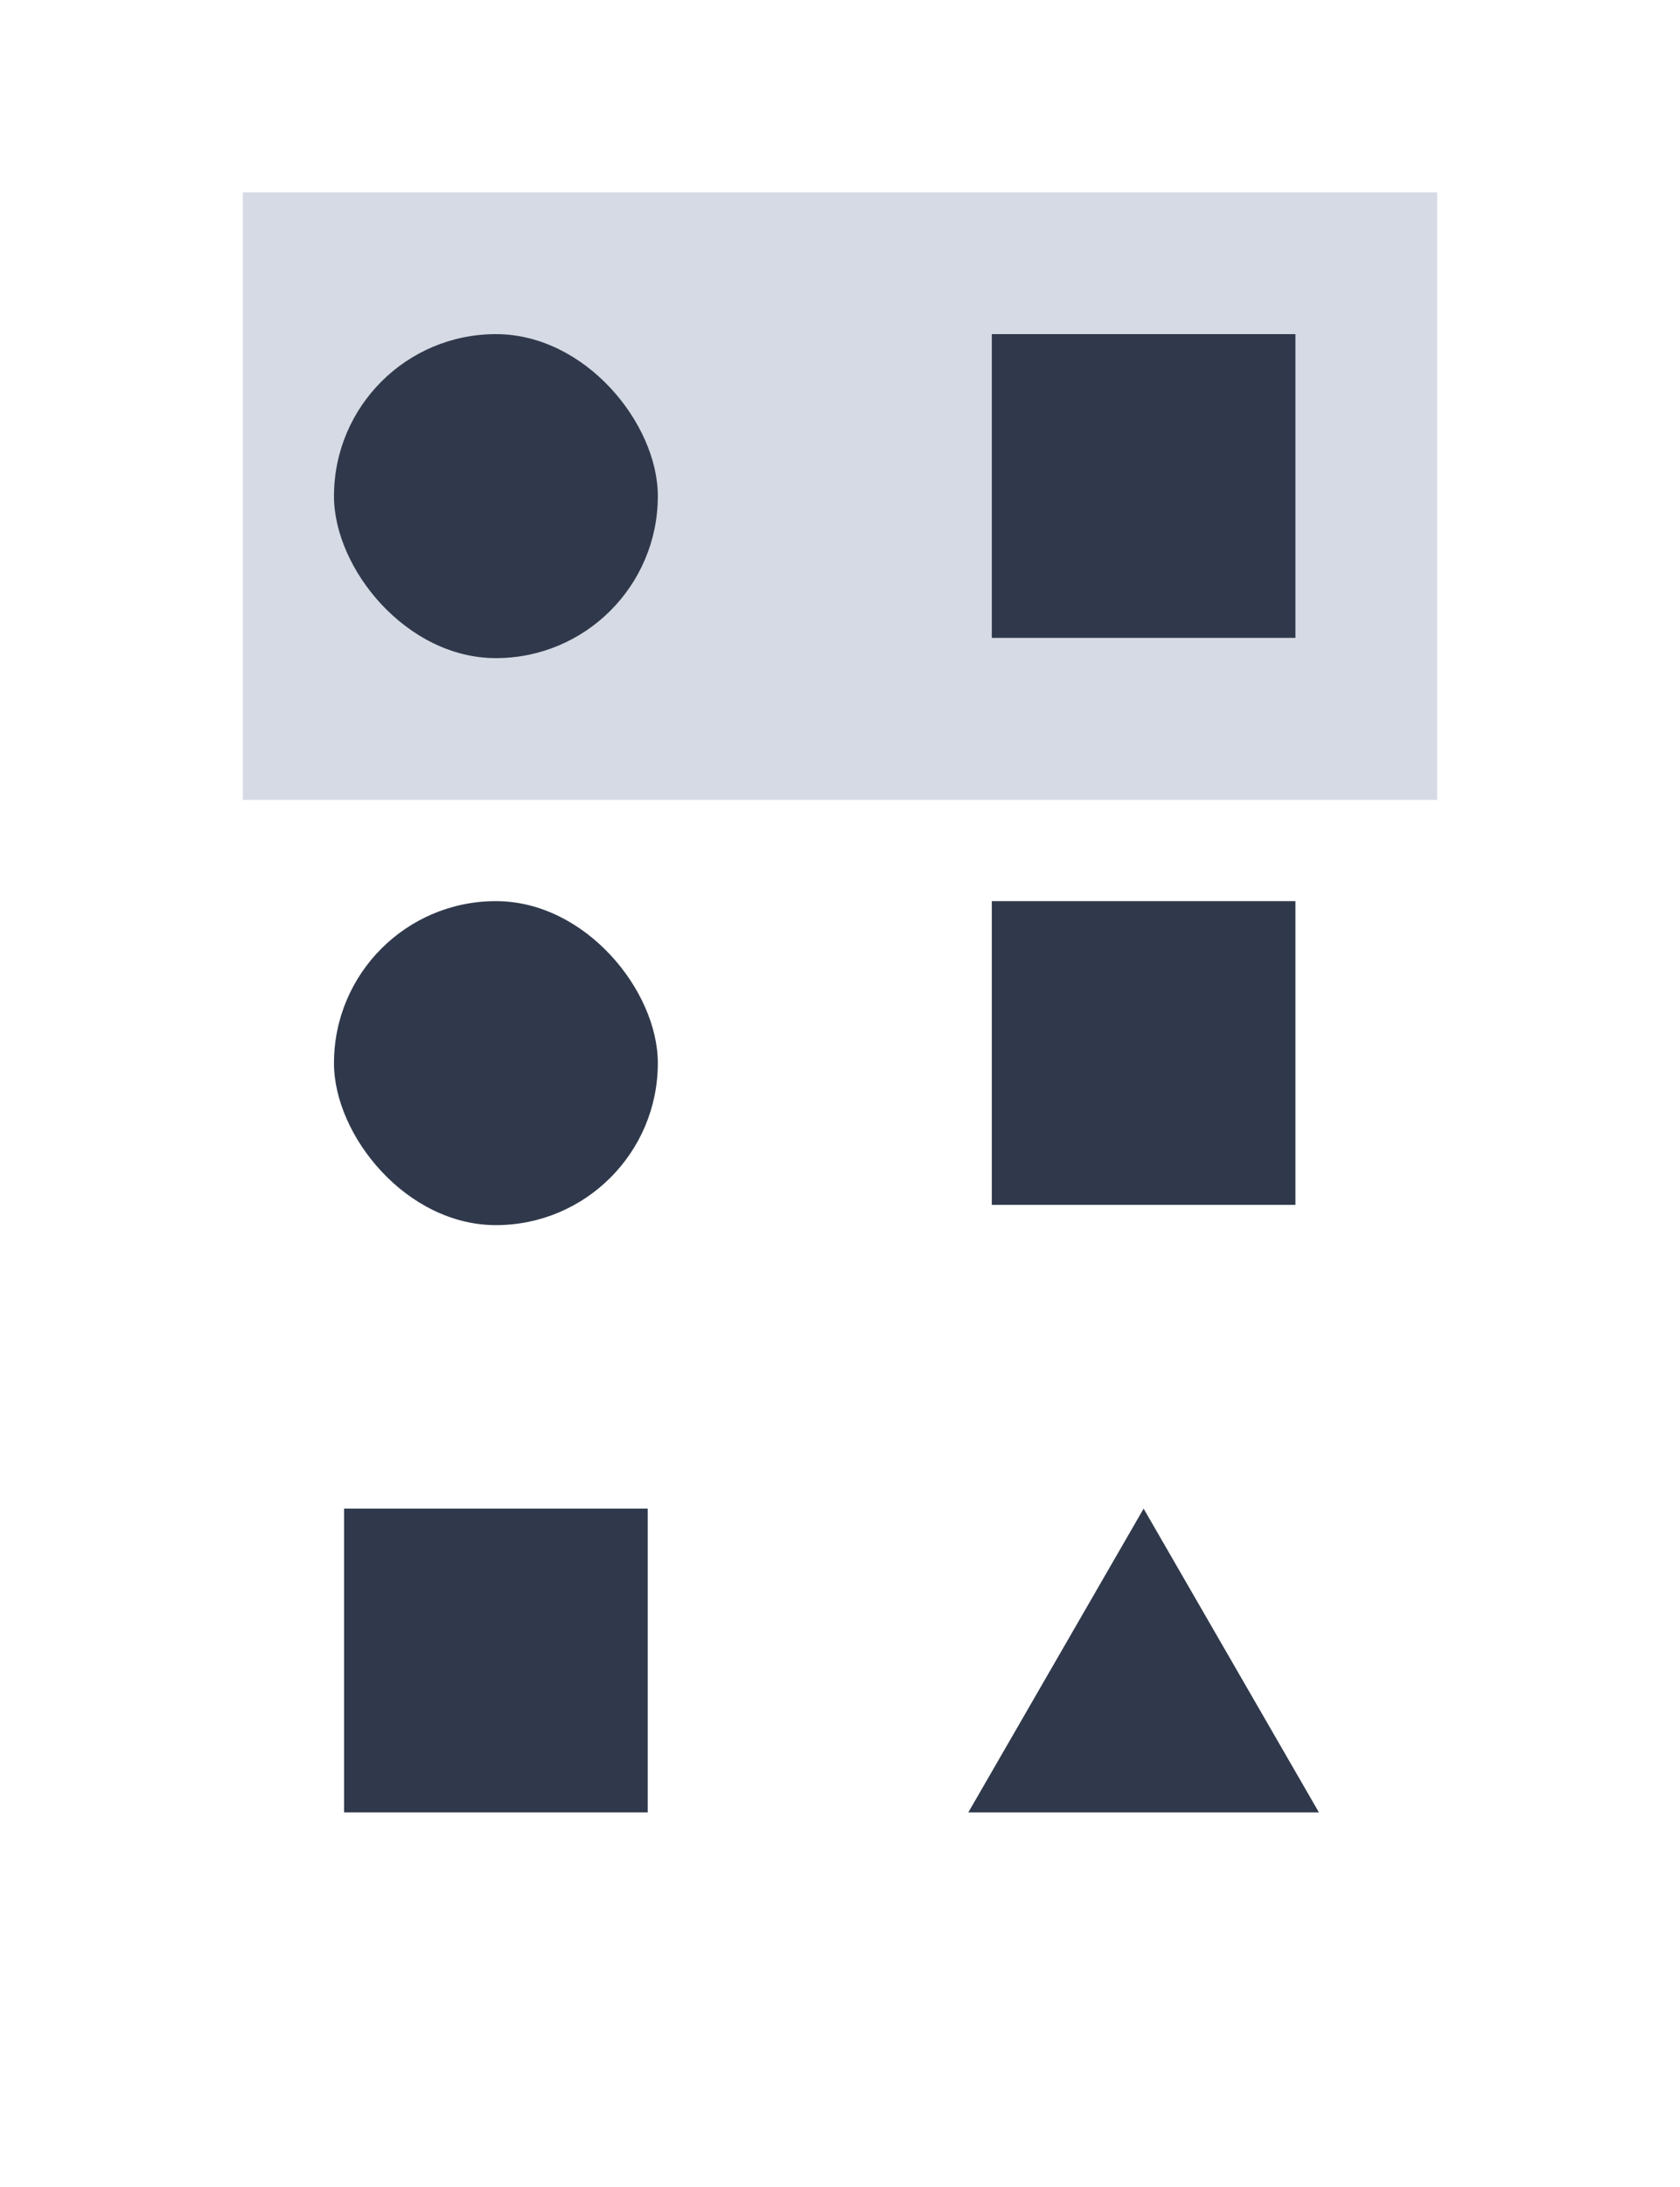 <svg width="166" height="216" viewBox="0 0 166 216" fill="none" xmlns="http://www.w3.org/2000/svg">
<rect width="166" height="216" fill="white"/>
<rect x="24" y="19" width="118" height="60" fill="#D6DAE4"/>
<rect x="33" y="89" width="32" height="32" rx="16" fill="#30394B"/>
<rect x="33" y="33" width="32" height="32" rx="16" fill="#30394B"/>
<rect x="34" y="149" width="30" height="30" fill="#30394B"/>
<rect x="98" y="89" width="30" height="30" fill="#30394B"/>
<rect x="98" y="33" width="30" height="30" fill="#30394B"/>
<path d="M113 149L130.321 179H95.68L113 149Z" fill="#30394B"/>
</svg>
